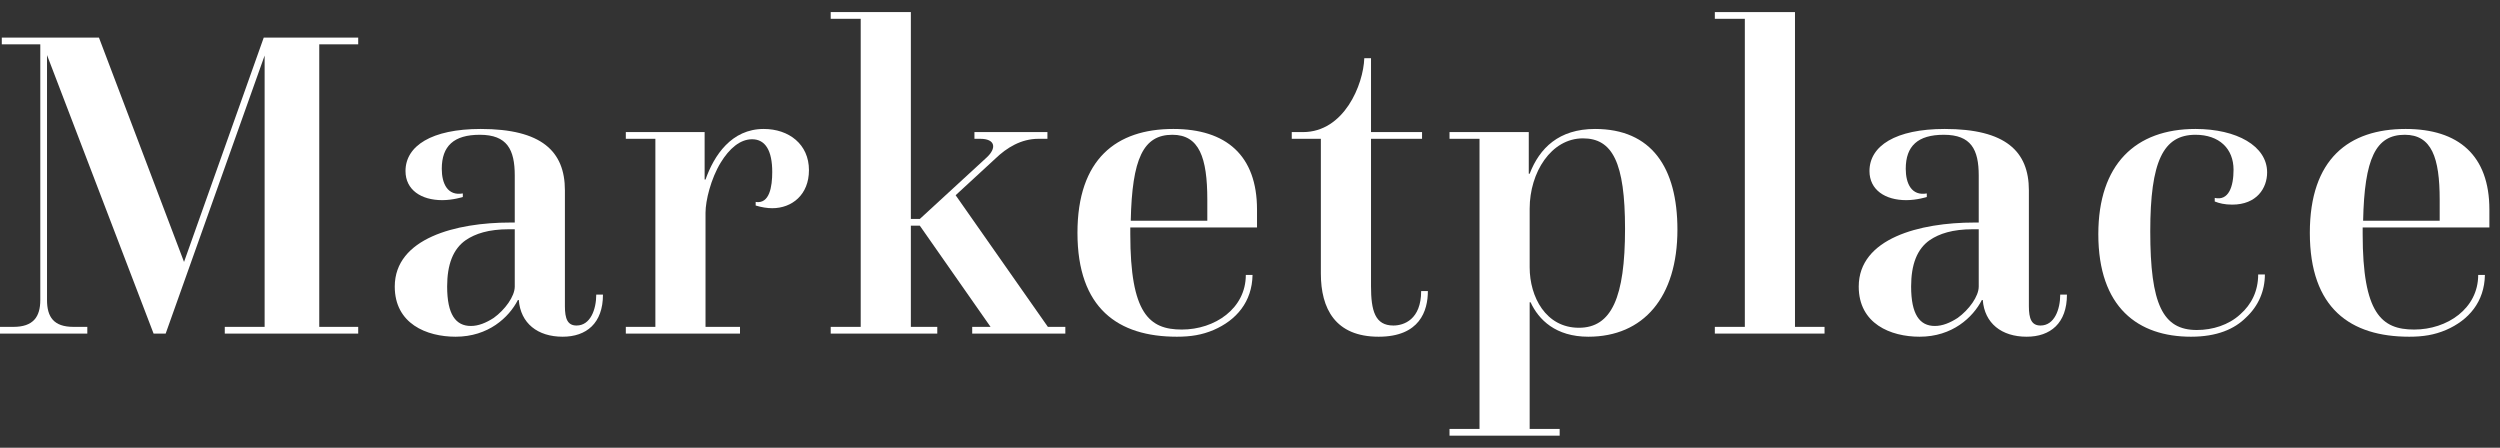 <?xml version="1.0" encoding="UTF-8" standalone="no"?><svg width='134' height='24' viewBox='0 0 134 24' fill='none' xmlns='http://www.w3.org/2000/svg'>
<rect x="0" y="0" width="134" height="24" fill="#333333" stroke="none"/>
<path d='M0 17.88V17.52H0.72C1.776 17.52 2.16 16.992 2.16 16.08V2.376H0.096V2.016H5.304L9.864 14.04L14.136 2.016H19.2V2.376H17.112V17.52H19.2V17.88H12.048V17.52H14.184V2.976L8.88 17.88H8.232L2.52 2.952V16.08C2.52 16.992 2.88 17.52 3.936 17.52H4.68V17.88H0Z' fill='white'/>
<path d='M27.807 16.08H27.759C27.279 17.016 26.175 18.048 24.423 18.048C22.863 18.048 21.159 17.352 21.159 15.36C21.159 12.768 24.447 11.928 27.351 11.928H27.591V9.408C27.591 8.016 27.183 7.224 25.719 7.224C24.327 7.224 23.679 7.824 23.679 9.048C23.679 9.84 23.991 10.512 24.807 10.368V10.56C24.807 10.56 24.279 10.728 23.703 10.728C22.575 10.728 21.735 10.176 21.735 9.168C21.735 7.824 23.127 6.912 25.767 6.912C29.031 6.912 30.279 8.112 30.279 10.2V16.416C30.279 17.088 30.423 17.448 30.903 17.448C31.647 17.448 31.959 16.584 31.959 15.792H32.319C32.319 17.328 31.431 18.048 30.159 18.048C28.815 18.048 27.903 17.328 27.807 16.08ZM27.591 15.36V12.288H27.279C26.175 12.288 25.479 12.528 24.975 12.864C24.279 13.344 23.967 14.184 23.967 15.36C23.967 16.848 24.423 17.472 25.239 17.472C25.647 17.472 26.055 17.304 26.463 17.04C27.063 16.608 27.591 15.888 27.591 15.36Z' fill='white'/>
<path d='M33.544 17.88V17.52H35.128V7.44H33.544V7.08H37.768V9.624H37.816C38.272 8.328 39.208 6.912 40.936 6.912C42.28 6.912 43.36 7.728 43.36 9.12C43.36 10.44 42.448 11.16 41.392 11.16C41.128 11.16 40.816 11.112 40.504 11.016V10.824C41.248 10.944 41.392 10.008 41.392 9.216C41.392 8.088 41.032 7.464 40.312 7.464C39.664 7.464 39.088 7.968 38.632 8.712C38.104 9.576 37.816 10.752 37.816 11.4V17.52H39.664V17.88H33.544Z' fill='white'/>
<path d='M44.526 17.88V17.52H46.134V1.008H44.526V0.648H48.822V11.736H49.302L52.878 8.448C53.43 7.944 53.358 7.44 52.542 7.44H52.23V7.08H56.142V7.44H55.662C54.726 7.44 53.958 7.92 53.358 8.496L51.222 10.464L56.166 17.52H57.102V17.88H52.11V17.52H53.094L49.302 12.096H48.822V17.52H50.238V17.88H44.526Z' fill='white'/>
<path d='M60.584 12.192V12.552C60.584 16.8 61.592 17.664 63.344 17.664C65.12 17.664 66.776 16.536 66.776 14.736H67.136C67.112 16.176 66.272 17.16 65.048 17.688C64.424 17.952 63.824 18.048 63.08 18.048C59.936 18.048 57.752 16.536 57.752 12.48C57.752 8.52 59.84 6.912 62.888 6.912C65.72 6.912 67.376 8.328 67.376 11.232V12.192H60.584ZM60.608 11.832H64.712V10.704C64.712 8.448 64.28 7.224 62.84 7.224C61.28 7.224 60.68 8.496 60.608 11.832Z' fill='white'/>
<path d='M70.798 14.664V7.44H69.238V7.08H69.838C72.046 7.08 73.078 4.536 73.126 3.12H73.486V7.08H76.222V7.44H73.486V15.336C73.486 16.656 73.702 17.448 74.686 17.448C75.238 17.448 76.174 17.136 76.174 15.6H76.534C76.534 16.656 76.102 18.048 73.894 18.048C71.566 18.048 70.798 16.536 70.798 14.664Z' fill='white'/>
<path d='M81.99 11.184V14.328C81.99 15.912 82.854 17.568 84.63 17.568C86.382 17.568 87.102 15.936 87.102 12.264C87.102 8.712 86.43 7.416 84.846 7.416C83.142 7.416 81.99 9.24 81.99 11.184ZM77.694 23.352V22.992H79.302V7.44H77.694V7.08H81.942V9.312H81.99C82.518 7.944 83.55 6.912 85.494 6.912C88.518 6.912 89.91 8.976 89.91 12.312C89.91 15.936 88.086 18.048 85.134 18.048C83.382 18.048 82.47 17.136 82.038 16.2H81.99V22.992H83.598V23.352H77.694Z' fill='white'/>
<path d='M91.915 17.88V17.52H93.523V1.008H91.915V0.648H96.211V17.52H97.795V17.88H91.915Z' fill='white'/>
<path d='M106.276 16.08H106.228C105.748 17.016 104.644 18.048 102.892 18.048C101.332 18.048 99.628 17.352 99.628 15.36C99.628 12.768 102.916 11.928 105.82 11.928H106.06V9.408C106.06 8.016 105.652 7.224 104.188 7.224C102.796 7.224 102.148 7.824 102.148 9.048C102.148 9.84 102.46 10.512 103.276 10.368V10.56C103.276 10.56 102.748 10.728 102.172 10.728C101.044 10.728 100.204 10.176 100.204 9.168C100.204 7.824 101.596 6.912 104.236 6.912C107.5 6.912 108.748 8.112 108.748 10.2V16.416C108.748 17.088 108.892 17.448 109.372 17.448C110.116 17.448 110.428 16.584 110.428 15.792H110.788C110.788 17.328 109.9 18.048 108.628 18.048C107.284 18.048 106.372 17.328 106.276 16.08ZM106.06 15.36V12.288H105.748C104.644 12.288 103.948 12.528 103.444 12.864C102.748 13.344 102.436 14.184 102.436 15.36C102.436 16.848 102.892 17.472 103.708 17.472C104.116 17.472 104.524 17.304 104.932 17.04C105.532 16.608 106.06 15.888 106.06 15.36Z' fill='white'/>
<path d='M121.038 14.712H121.398C121.398 15.576 121.062 16.392 120.39 17.016C119.766 17.64 118.83 18.048 117.438 18.048C114.606 18.048 112.47 16.488 112.47 12.552C112.47 8.808 114.462 6.912 117.678 6.912C119.886 6.912 121.518 7.824 121.518 9.24C121.518 10.08 120.966 10.968 119.646 10.968C119.238 10.968 118.95 10.896 118.71 10.8V10.608C119.454 10.776 119.718 10.008 119.718 9.096C119.718 7.968 118.95 7.224 117.678 7.224C115.95 7.224 115.254 8.64 115.254 12.408C115.254 16.32 115.926 17.688 117.75 17.688C118.59 17.688 119.454 17.424 120.078 16.848C120.678 16.32 121.038 15.6 121.038 14.712Z' fill='white'/>
<path d='M126.639 12.192V12.552C126.639 16.8 127.647 17.664 129.399 17.664C131.175 17.664 132.831 16.536 132.831 14.736H133.191C133.167 16.176 132.327 17.16 131.103 17.688C130.479 17.952 129.879 18.048 129.135 18.048C125.991 18.048 123.807 16.536 123.807 12.48C123.807 8.52 125.895 6.912 128.943 6.912C131.775 6.912 133.431 8.328 133.431 11.232V12.192H126.639ZM126.663 11.832H130.767V10.704C130.767 8.448 130.335 7.224 128.895 7.224C127.335 7.224 126.735 8.496 126.663 11.832Z' fill='white'/>
</svg>
